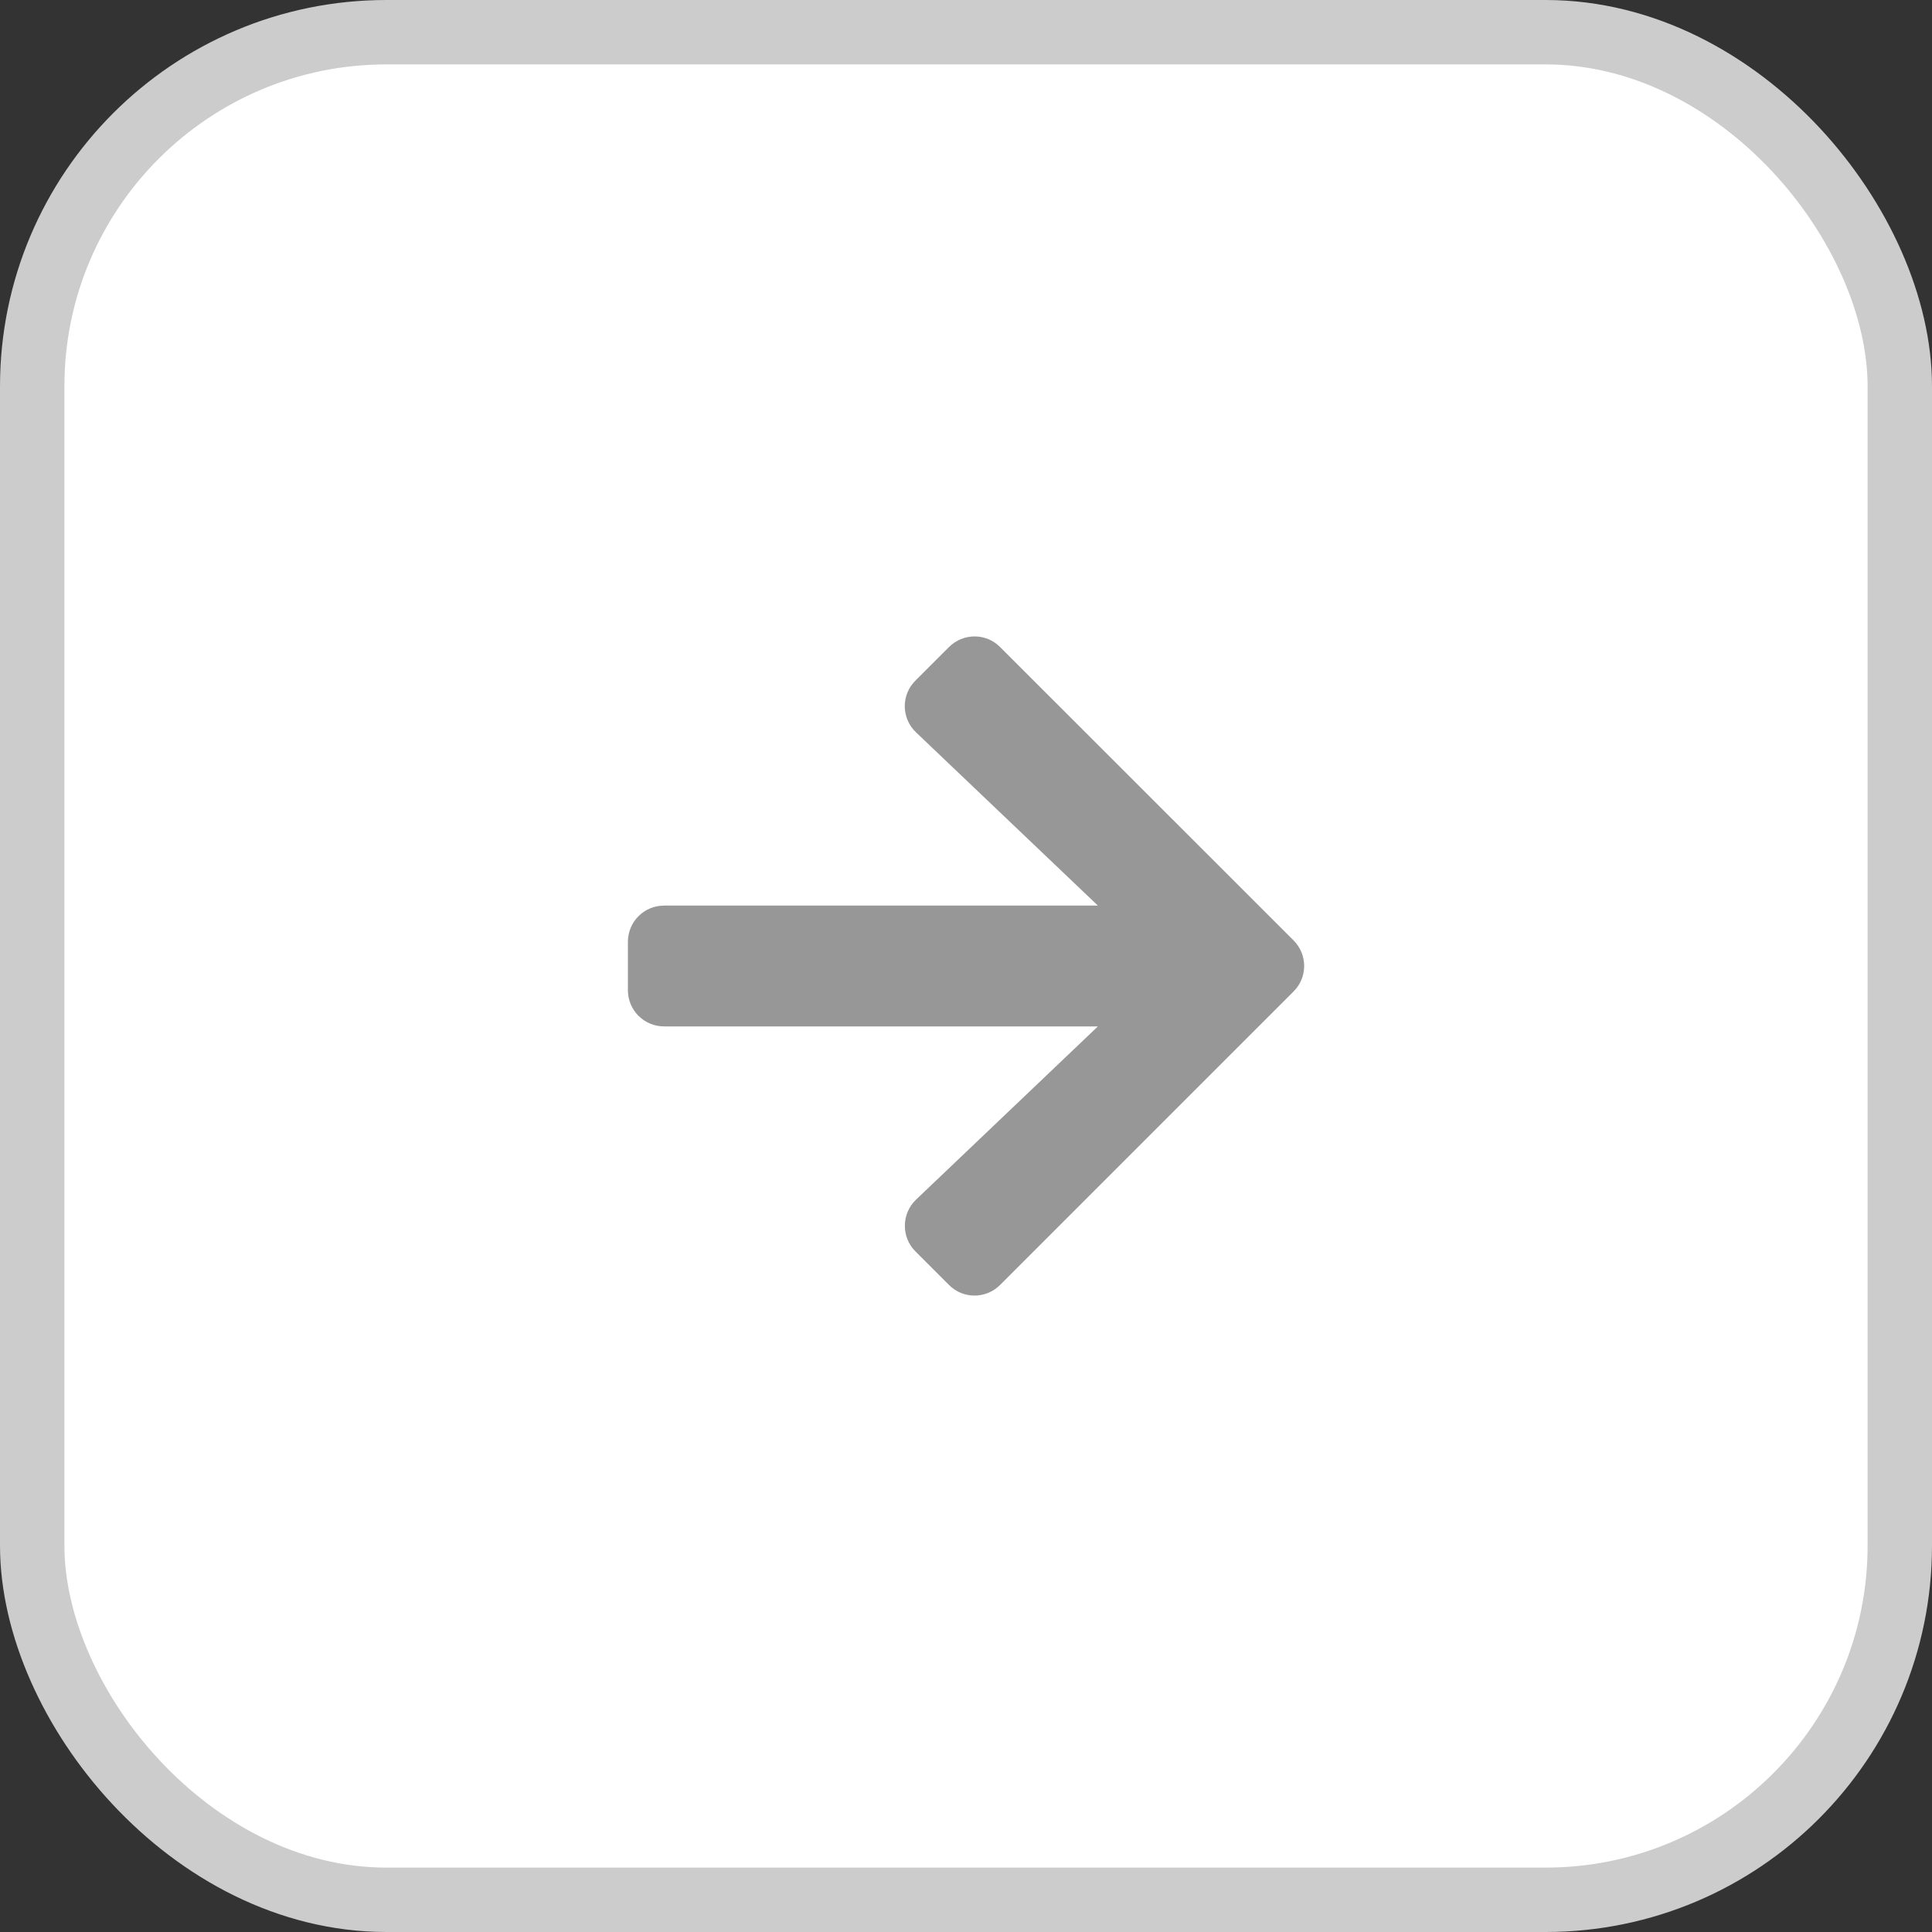 <svg width="30" height="30" viewBox="0 0 30 30" fill="none" xmlns="http://www.w3.org/2000/svg">
<rect x="0" y="0" width="30" height="30" fill="#333333" stroke="none"/>
<rect x="0.5" y="0.5" width="29" height="29" rx="5.5" fill="white"/>
<rect x="0.5" y="0.5" width="29" height="29" rx="5.5" stroke="#CCCCCC"/>
<g clip-path="url(#clip0_79_1843)">
<path d="M14.215 10.568L14.735 10.048C14.956 9.827 15.312 9.827 15.53 10.048L20.086 14.602C20.306 14.822 20.306 15.178 20.086 15.396L15.53 19.952C15.309 20.173 14.953 20.173 14.735 19.952L14.215 19.432C13.992 19.209 13.997 18.846 14.224 18.628L17.048 15.938H10.312C10.001 15.938 9.75 15.687 9.75 15.375V14.625C9.75 14.313 10.001 14.062 10.312 14.062H17.048L14.224 11.372C13.995 11.154 13.99 10.791 14.215 10.568Z" fill="#979797"/>
</g>
<defs>
<clipPath id="clip0_79_1843">
<rect width="12" height="12" fill="white" transform="translate(9 9)"/>
</clipPath>
</defs>
</svg>
